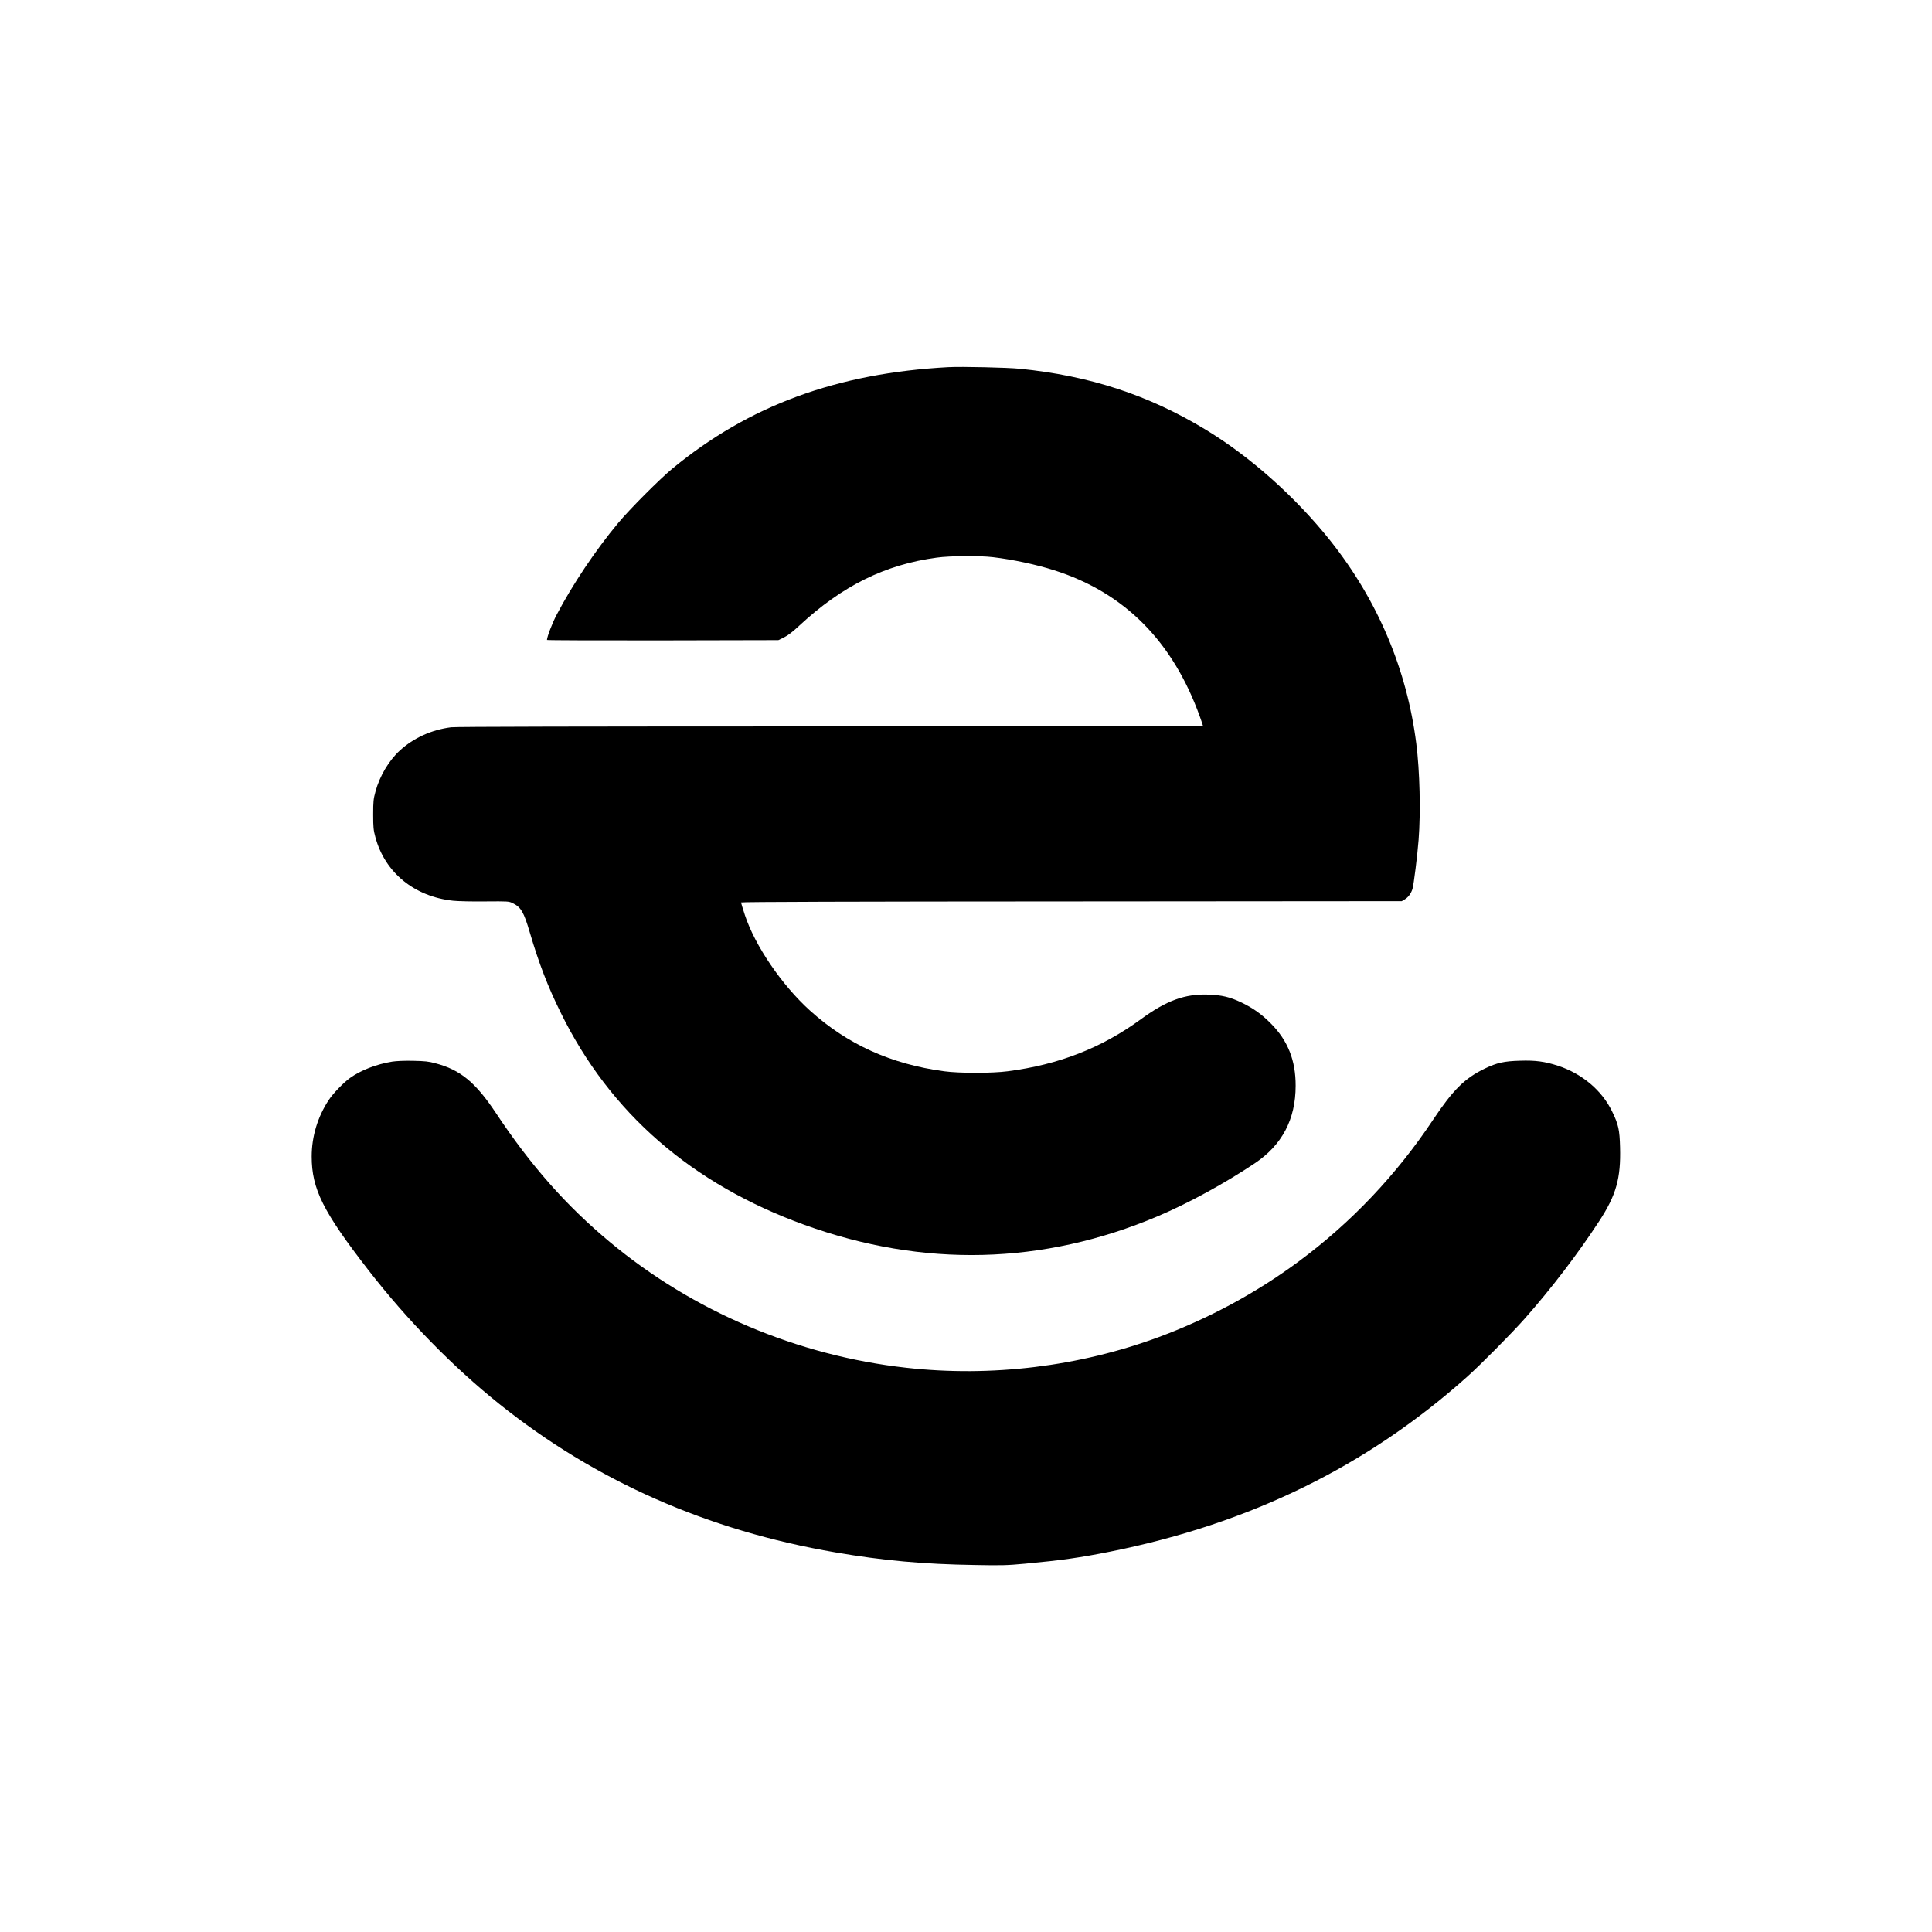 <?xml version="1.0" standalone="no"?>
<!DOCTYPE svg PUBLIC "-//W3C//DTD SVG 20010904//EN"
 "http://www.w3.org/TR/2001/REC-SVG-20010904/DTD/svg10.dtd">
<svg version="1.0" xmlns="http://www.w3.org/2000/svg"
 width="2250pt" height="2250pt" viewBox="0 0 2250 2250"
 preserveAspectRatio="xMidYMid meet">

<g transform="translate(0,2250) scale(0.1,-0.1)"
fill="#000000" stroke="none">
<path d="M11045 18224 c-1299 -70 -2323 -446 -3215 -1182 -149 -123 -497 -472
-630 -632 -265 -318 -531 -715 -718 -1071 -49 -92 -112 -257 -112 -292 0 -4
606 -6 1348 -5 l1347 3 66 32 c45 22 102 66 180 139 498 462 997 709 1599 790
154 21 498 24 655 5 229 -27 506 -86 714 -153 817 -260 1379 -826 1695 -1705
20 -55 36 -103 36 -107 0 -3 -1952 -6 -4338 -6 -2893 0 -4365 -3 -4419 -10
-227 -29 -435 -123 -596 -270 -128 -117 -236 -299 -284 -478 -24 -87 -27 -115
-27 -267 0 -151 3 -181 26 -266 111 -411 453 -691 905 -739 54 -6 222 -10 373
-8 270 2 276 2 322 -21 95 -46 128 -102 197 -337 107 -364 211 -634 362 -939
574 -1168 1524 -1994 2839 -2470 1384 -500 2776 -466 4114 101 356 151 784
385 1130 617 317 212 475 512 475 902 1 294 -90 524 -284 721 -111 113 -213
185 -351 251 -132 62 -224 84 -379 90 -275 10 -489 -68 -790 -288 -456 -333
-953 -528 -1550 -605 -182 -24 -563 -24 -740 0 -619 83 -1127 314 -1563 708
-328 297 -639 754 -757 1111 -25 76 -45 142 -45 147 0 7 1319 11 3848 12
l3847 3 35 21 c40 23 75 71 90 123 15 51 57 388 71 571 25 321 14 799 -27
1120 -109 864 -450 1670 -1001 2363 -403 507 -934 980 -1453 1294 -663 402
-1350 627 -2160 708 -148 15 -685 27 -835 19z"/>
<path d="M4565 10136 c-183 -30 -363 -100 -489 -190 -74 -53 -198 -181 -247
-256 -130 -197 -199 -425 -199 -659 0 -377 132 -641 659 -1321 451 -582 984
-1127 1526 -1561 1122 -898 2428 -1474 3915 -1728 551 -95 1026 -138 1625
-147 310 -6 376 -4 580 15 436 41 639 70 995 141 1627 326 2991 994 4157 2037
158 141 519 506 667 673 311 351 623 760 871 1140 197 302 252 497 242 859 -5
202 -19 267 -92 416 -119 247 -351 442 -633 534 -151 49 -262 64 -440 58 -185
-5 -270 -24 -409 -91 -236 -114 -370 -247 -603 -596 -425 -640 -951 -1195
-1560 -1647 -493 -366 -1049 -667 -1630 -883 -930 -345 -1955 -470 -2945 -359
-1268 141 -2480 655 -3450 1462 -511 425 -924 893 -1331 1507 -236 355 -413
501 -703 577 -80 22 -123 26 -261 29 -104 2 -194 -2 -245 -10z"/>
</g>
</svg>
